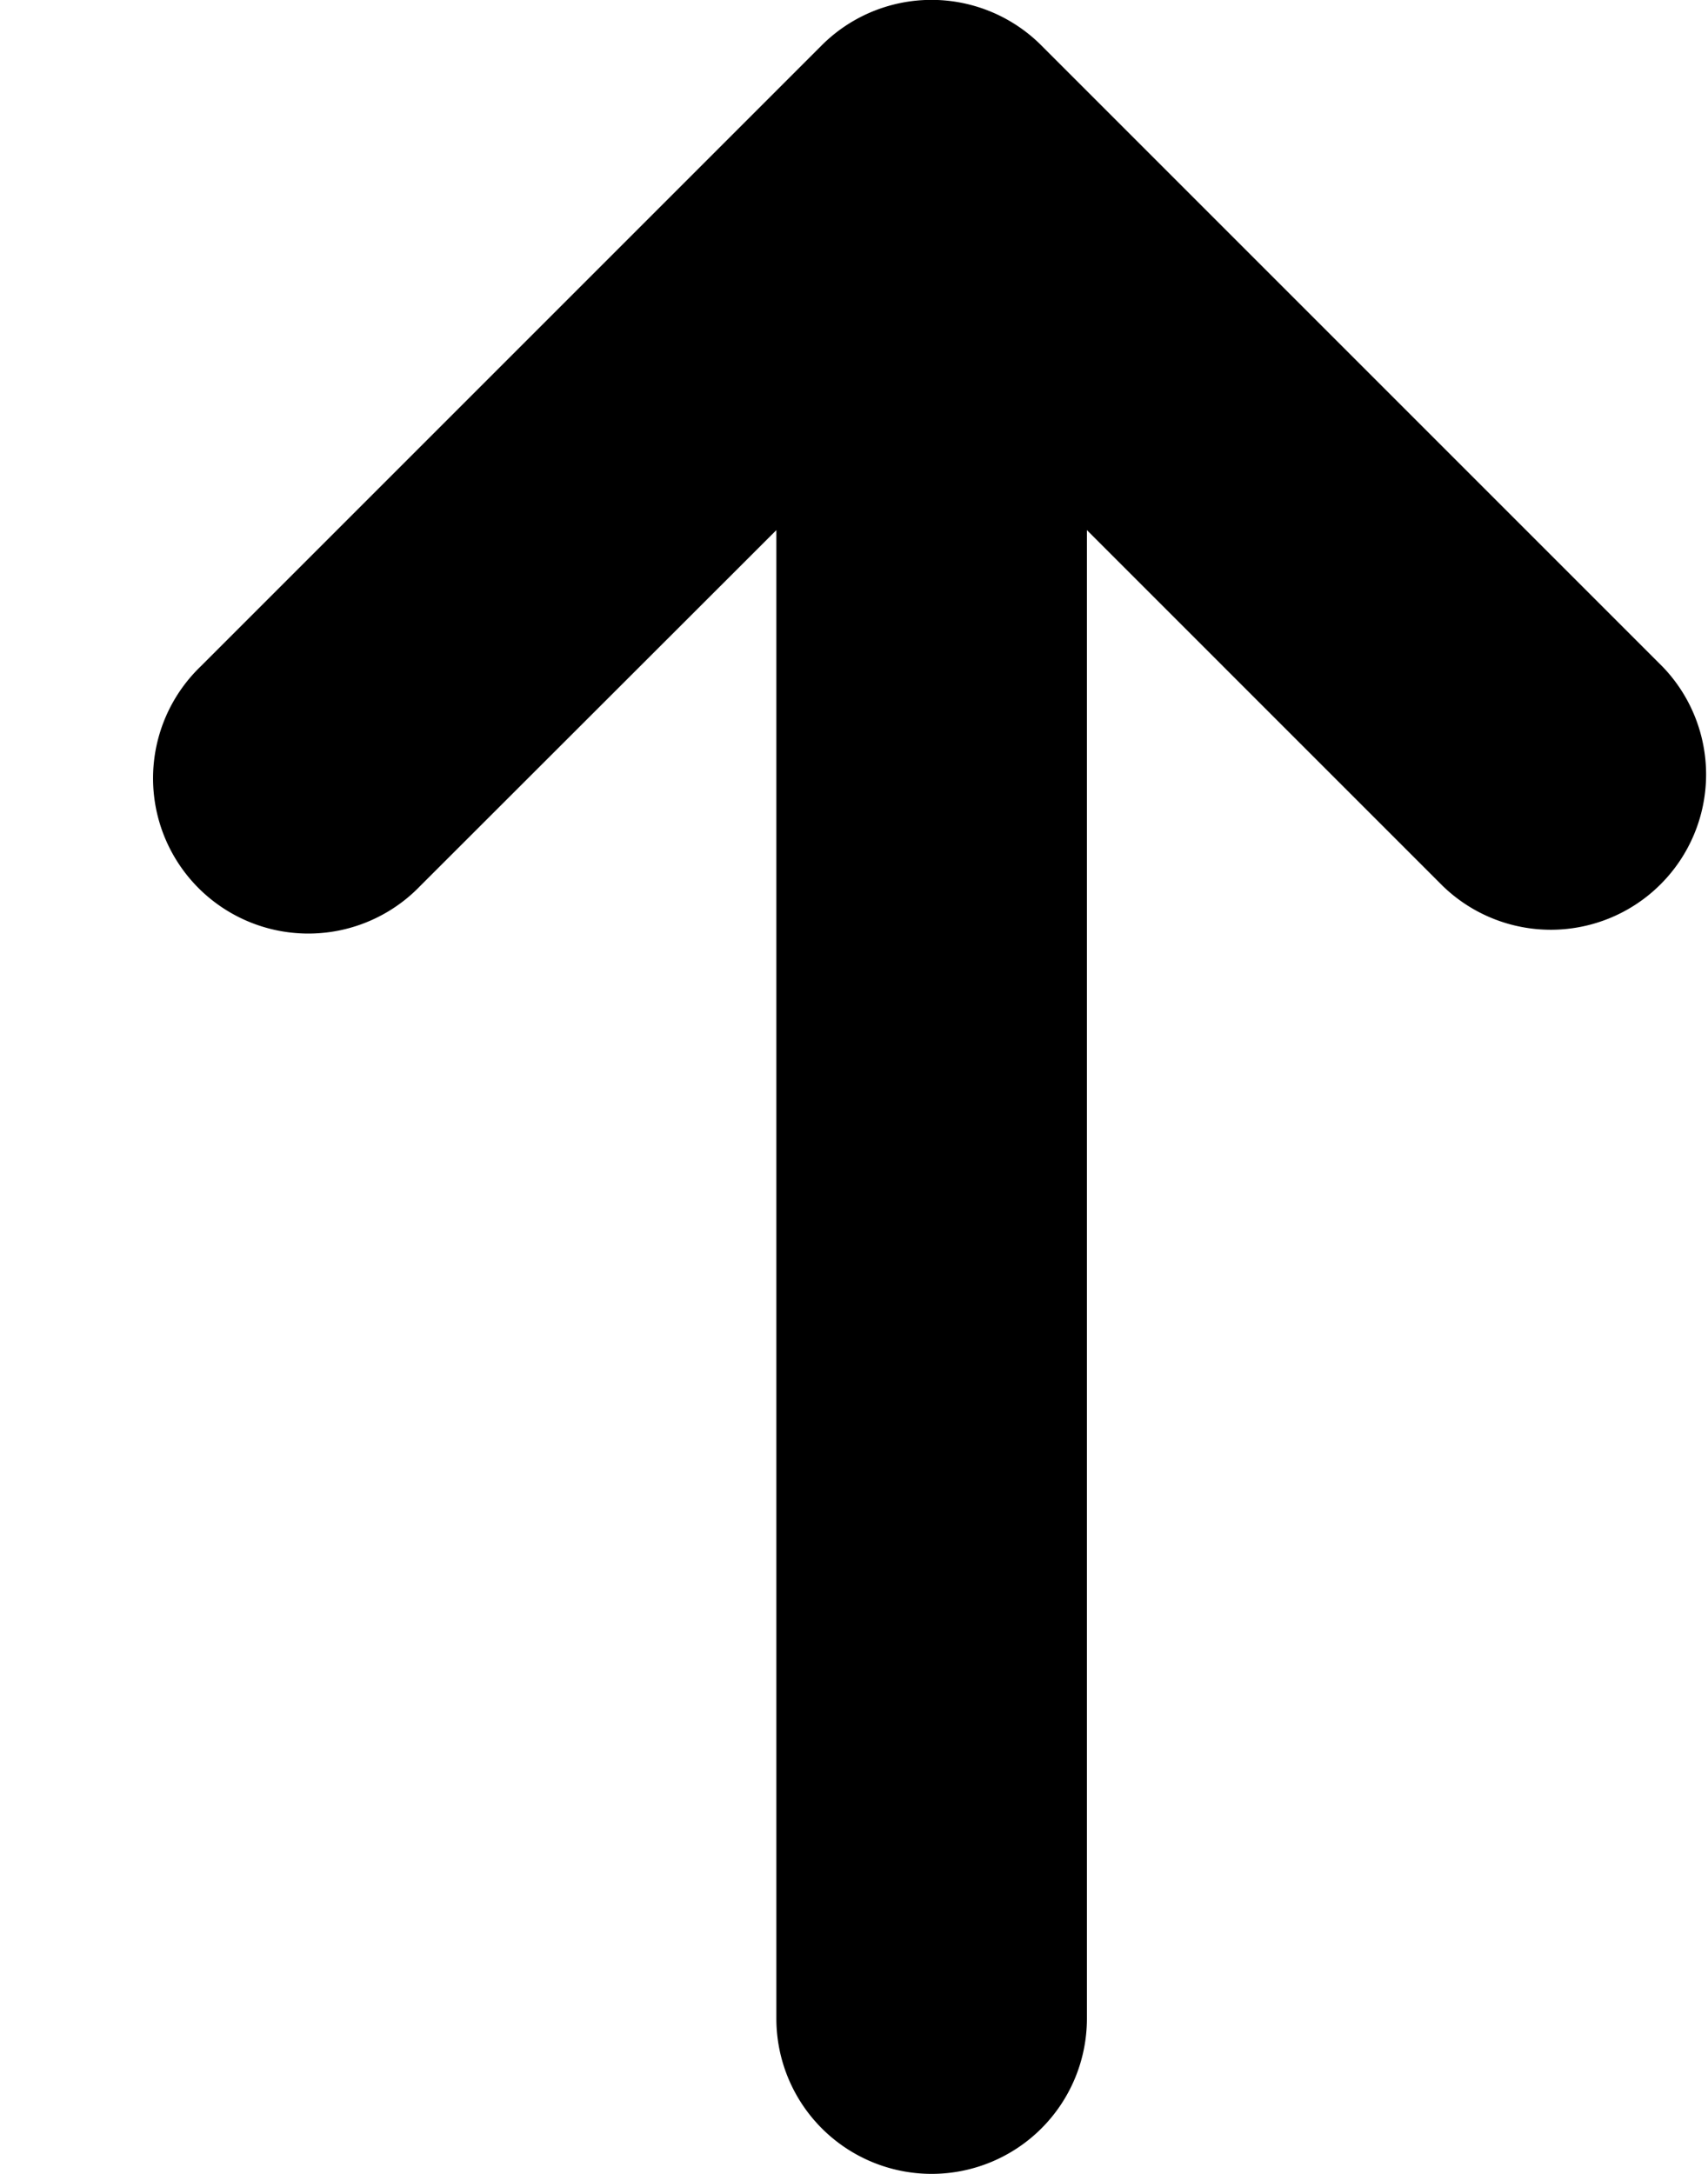 <svg xmlns="http://www.w3.org/2000/svg" fill="currentColor" viewBox="0 0 11 14">
  <path d="m10.707 4.293-4-4a1 1 0 0 0-1.416 0l-4 4a1 1 0 1 0 1.414 1.414L5 3.414V13a1 1 0 1 0 2 0V3.414l2.293 2.293a1 1 0 0 0 1.414-1.414Z"/>
</svg>
